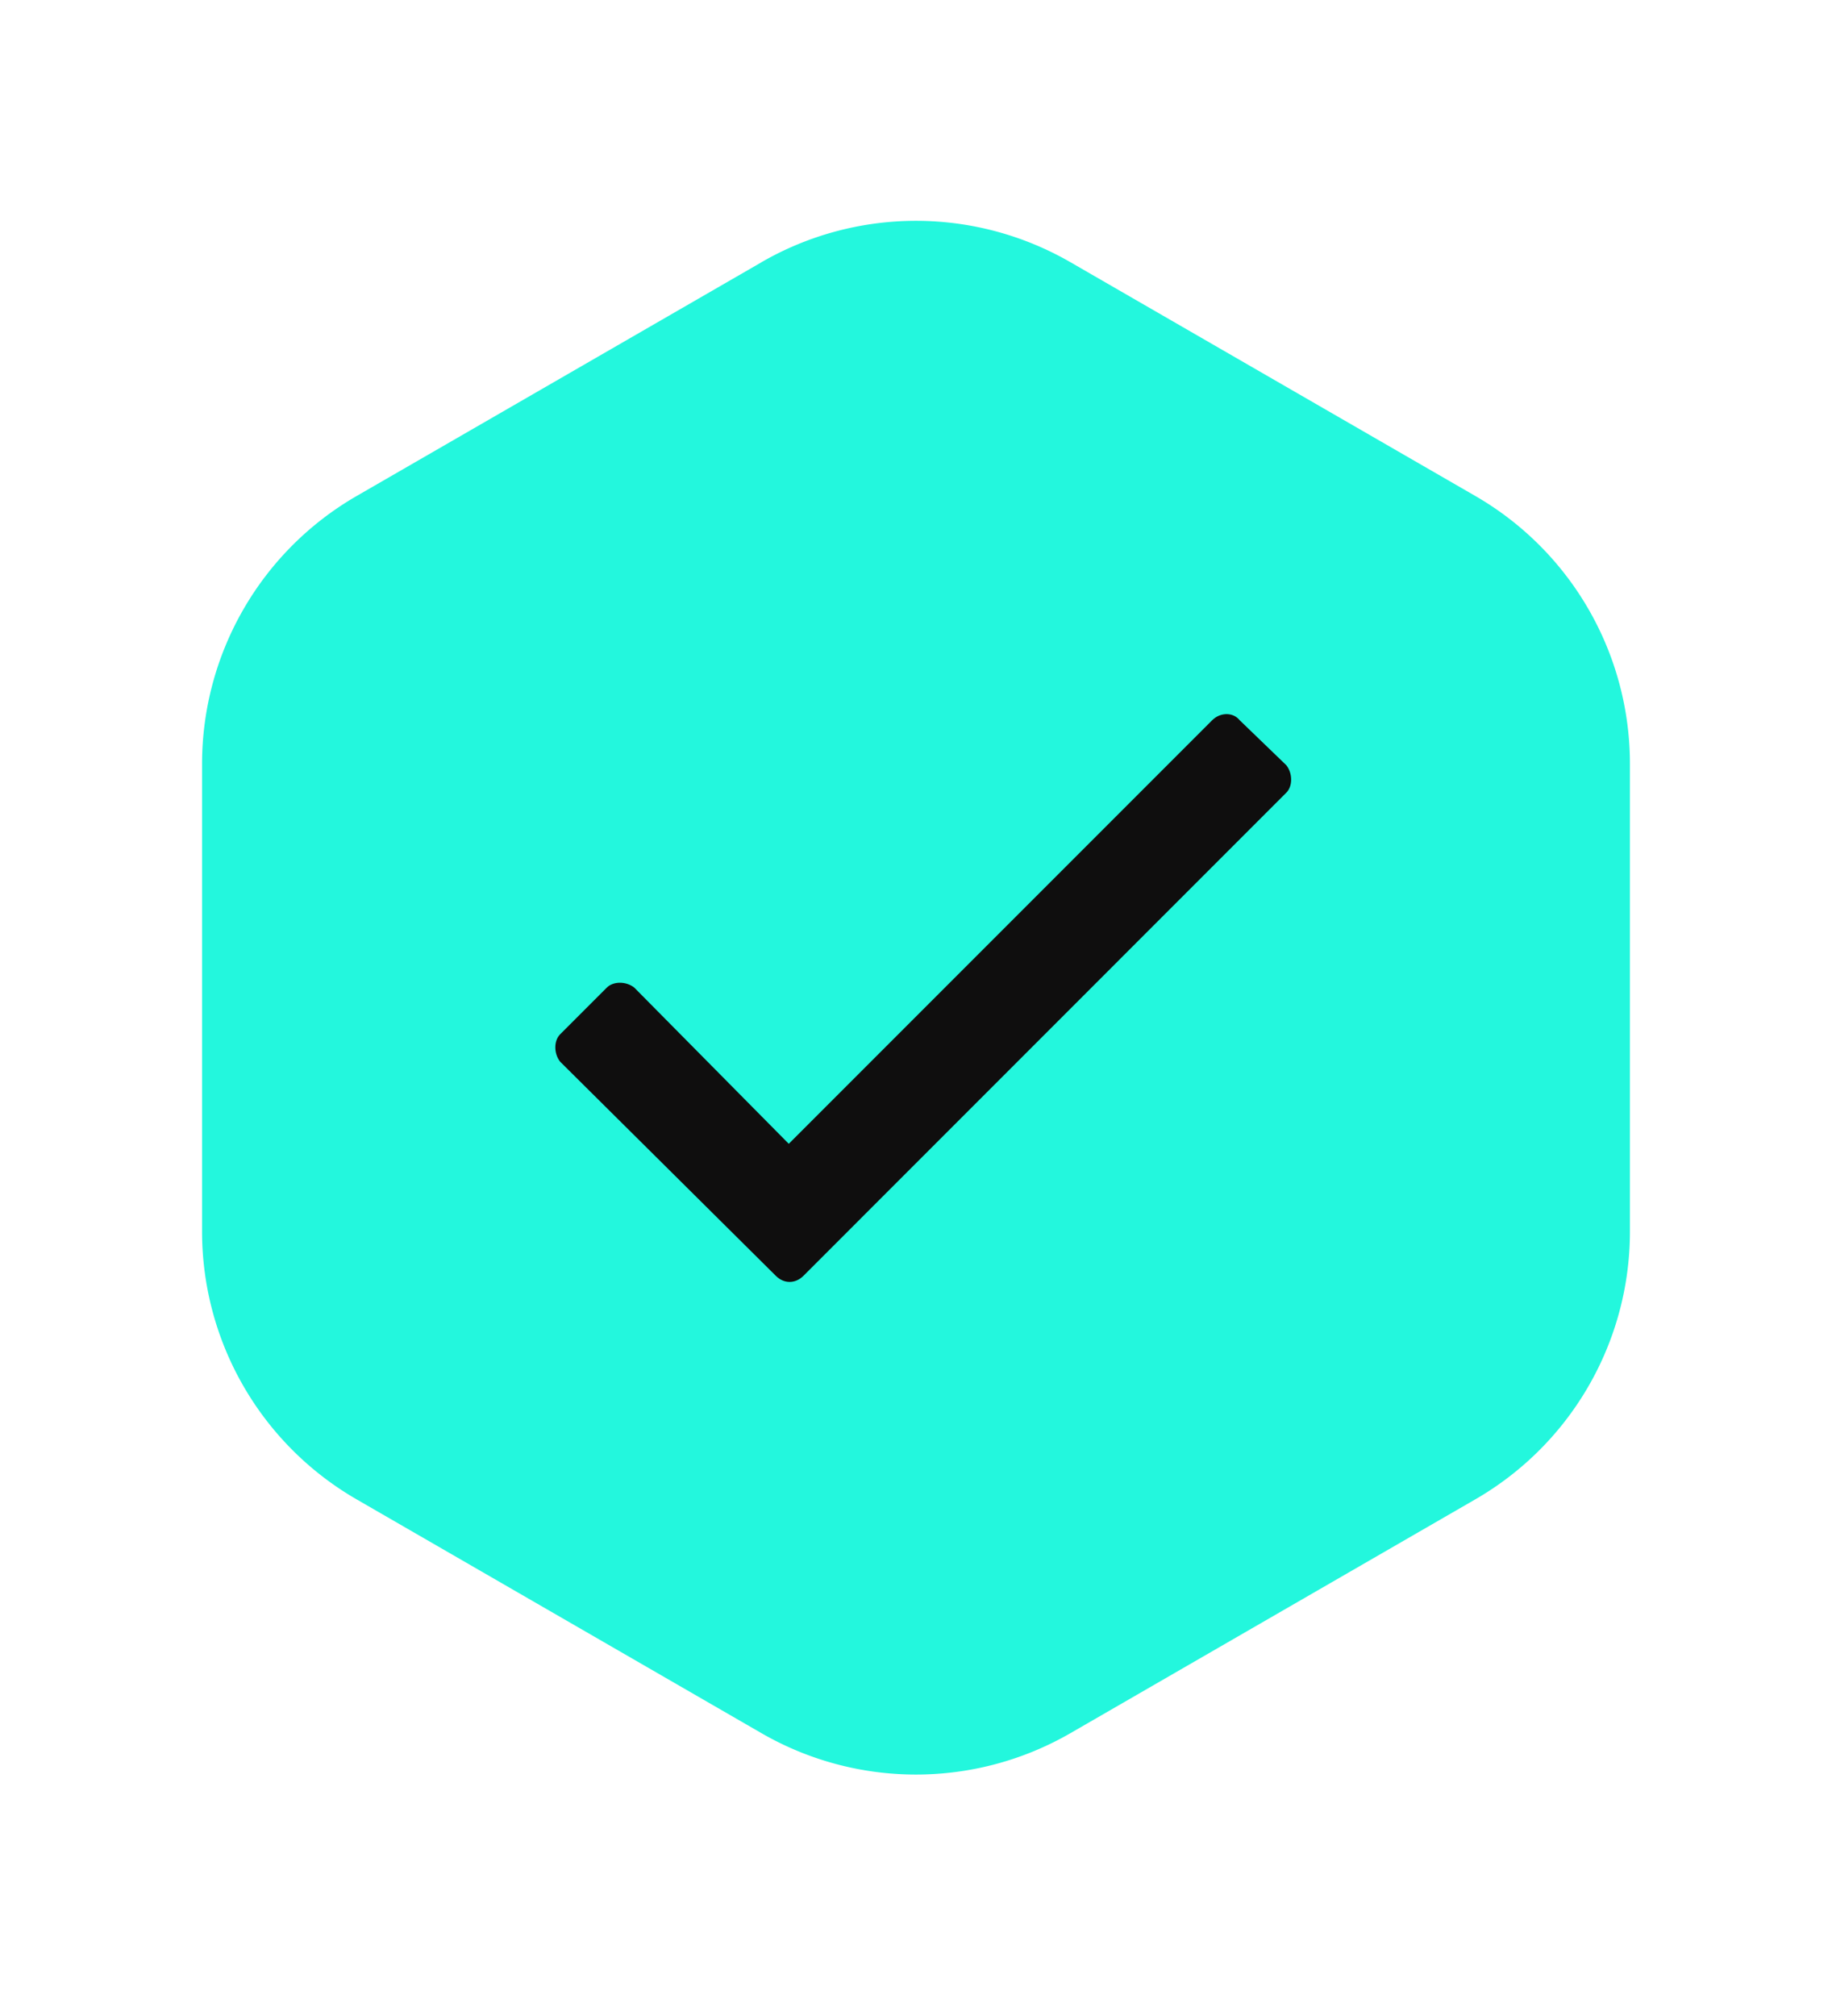 <svg xmlns="http://www.w3.org/2000/svg" width="20" height="22" fill="none" viewBox="0 0 20 22">
  <g filter="url(#a)">
    <path fill="#23F7DD" d="M8.312 1.975a3.375 3.375 0 0 1 3.375 0l4.42 2.551a3.375 3.375 0 0 1 1.687 2.923v5.103c0 1.206-.643 2.32-1.688 2.923l-4.419 2.551a3.375 3.375 0 0 1-3.375 0l-4.419-2.551a3.375 3.375 0 0 1-1.687-2.923V7.449c0-1.206.643-2.32 1.687-2.923l4.42-2.551Z"/>
    <path fill="#0F0E0E" d="m13.234 6.972-4.623 4.623L6.924 9.89c-.088-.07-.229-.07-.299 0l-.51.51c-.07.07-.07.21 0 .299l2.356 2.338c.088.087.21.087.299 0l5.273-5.274c.07-.07.07-.21 0-.299l-.51-.492c-.07-.088-.21-.088-.299 0Z"/>
  </g>
  <defs>
    <filter id="a" width="21.547" height="21.547" x="-.774" y=".113" color-interpolation-filters="sRGB" filterUnits="userSpaceOnUse">
      <feFlood flood-opacity="0" result="BackgroundImageFix"/>
      <feColorMatrix in="SourceAlpha" result="hardAlpha" values="0 0 0 0 0 0 0 0 0 0 0 0 0 0 0 0 0 0 127 0"/>
      <feOffset dy=".887"/>
      <feGaussianBlur stdDeviation=".887"/>
      <feComposite in2="hardAlpha" operator="out"/>
      <feColorMatrix values="0 0 0 0 0 0 0 0 0 0 0 0 0 0 0 0 0 0 0.16 0"/>
      <feBlend in2="BackgroundImageFix" result="effect1_dropShadow_9753_30015"/>
      <feBlend in="SourceGraphic" in2="effect1_dropShadow_9753_30015" result="shape"/>
    </filter>
  </defs>
</svg>
